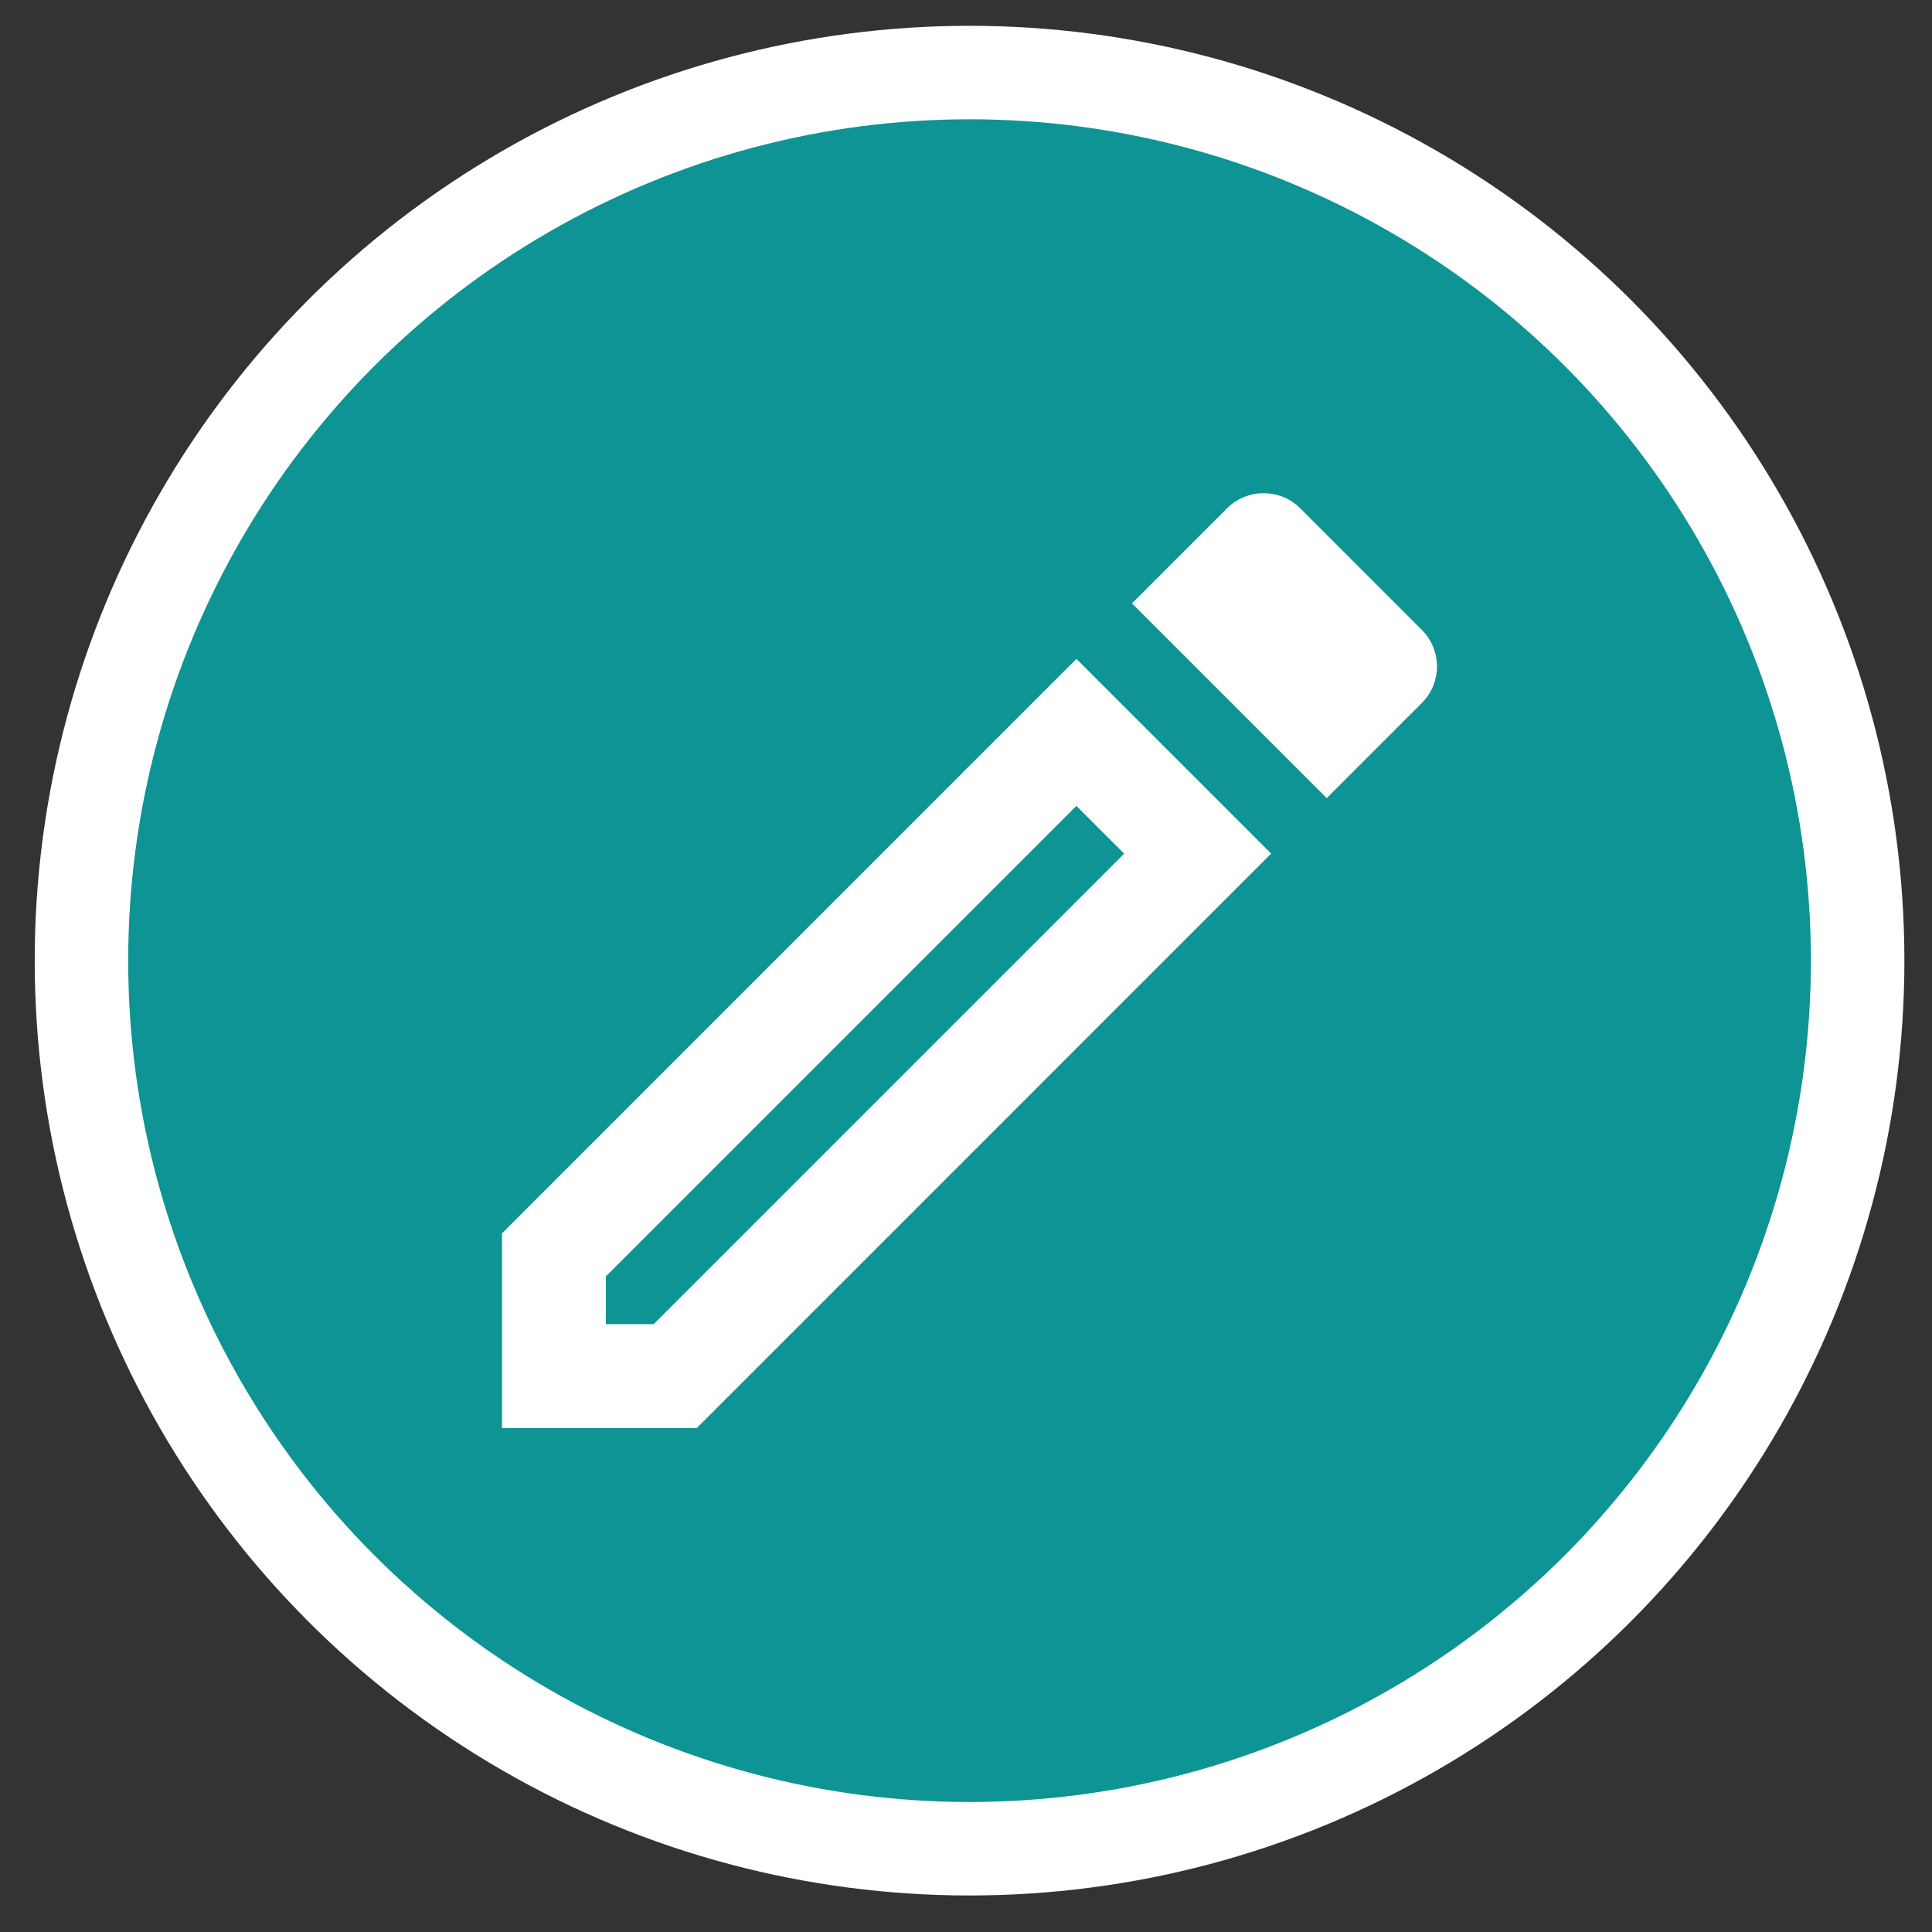 <svg width="31" height="31" viewBox="0 0 31 31" fill="none" xmlns="http://www.w3.org/2000/svg">
<rect x="0" y="0" width="31" height="31" fill="#333333" stroke="none"/>
<circle cx="15.557" cy="15.414" r="14.25" fill="#0E9494" stroke="white" stroke-width="1.5"/>
<path d="M17.271 12.931L18.038 13.697L10.488 21.247H9.721V20.481L17.271 12.931ZM20.271 7.914C20.063 7.914 19.846 7.997 19.688 8.156L18.163 9.681L21.288 12.806L22.813 11.281C23.138 10.956 23.138 10.431 22.813 10.106L20.863 8.156C20.696 7.989 20.488 7.914 20.271 7.914ZM17.271 10.572L8.055 19.789V22.914H11.18L20.396 13.697L17.271 10.572Z" fill="white"/>
</svg>
